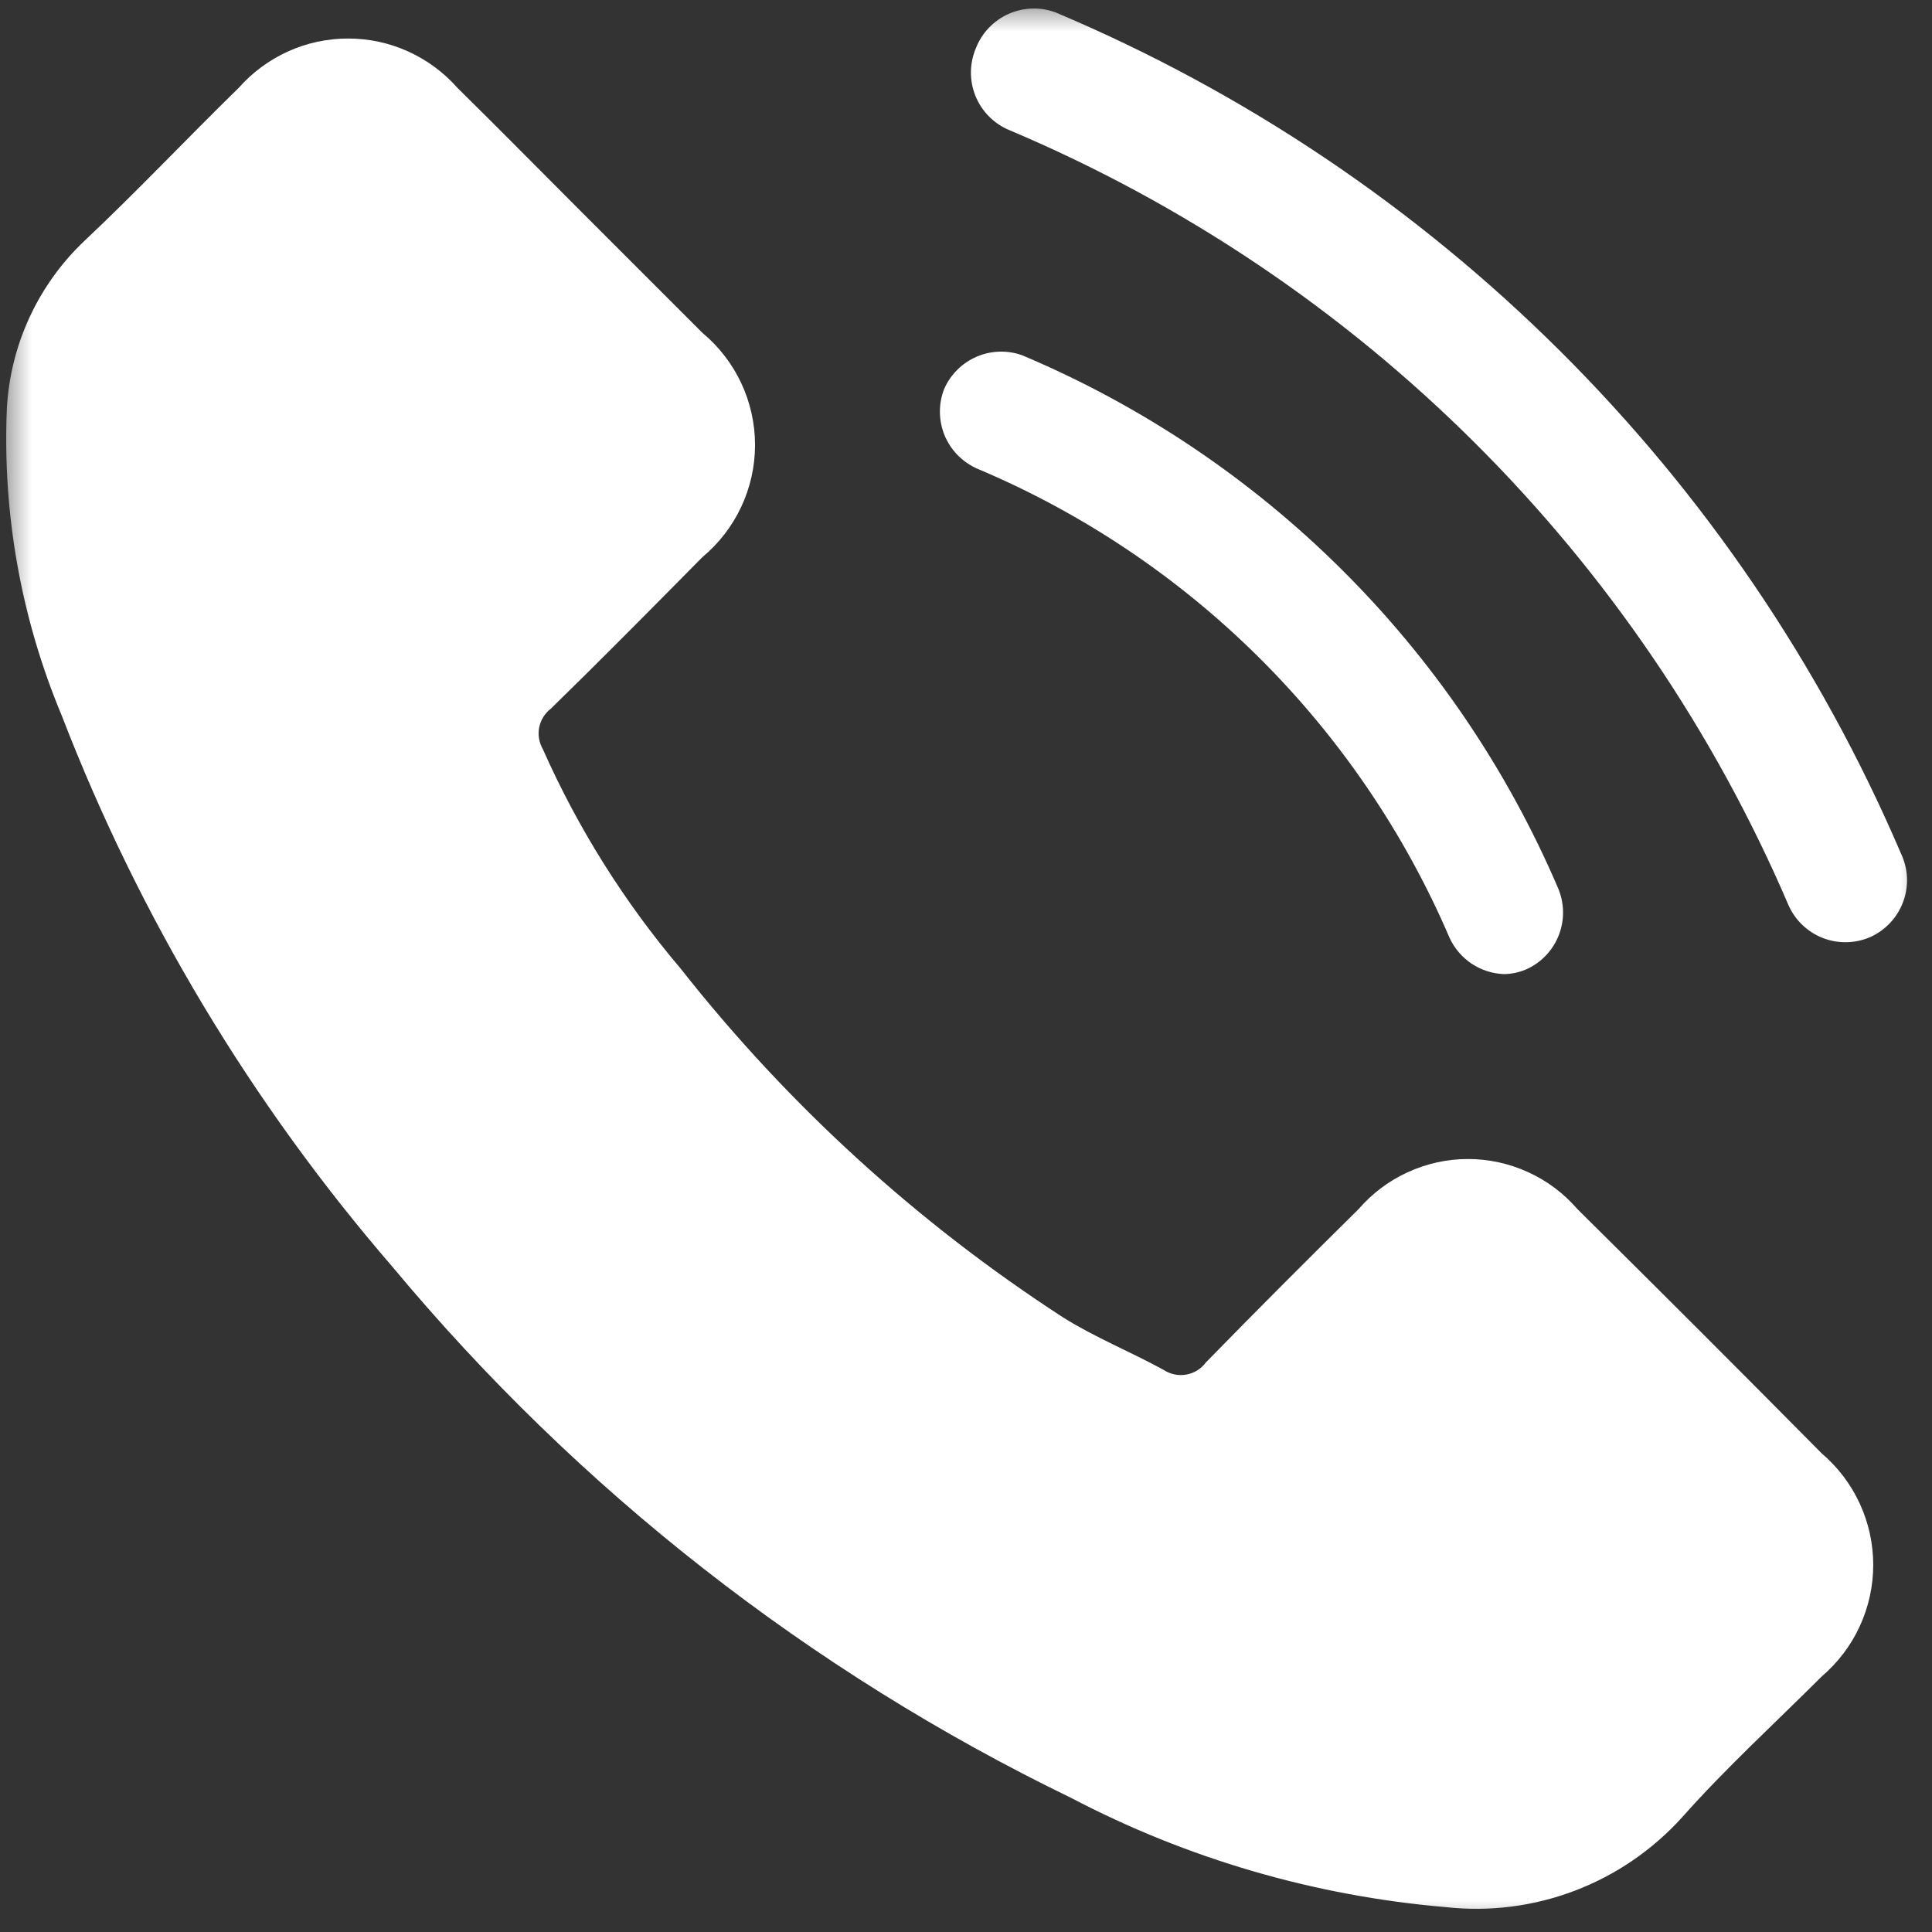 <svg width="31" height="31" viewBox="0 0 31 31" fill="none" xmlns="http://www.w3.org/2000/svg">
<rect x="0" y="0" width="31" height="31" fill="#333333" stroke="none"/>
<g clip-path="url(#clip0_107_2)">
<mask id="mask0_107_2" style="mask-type:luminance" maskUnits="userSpaceOnUse" x="0" y="0" width="31" height="31">
<path d="M31 0H0V31H31V0Z" fill="white"/>
</mask>
<g mask="url(#mask0_107_2)">
<path d="M25.31 19.4C25.092 19.148 24.823 18.946 24.52 18.808C24.217 18.669 23.888 18.597 23.555 18.597C23.222 18.597 22.893 18.669 22.59 18.808C22.287 18.946 22.018 19.148 21.8 19.4C20.98 20.21 20.16 21.03 19.35 21.86C19.274 21.964 19.161 22.034 19.034 22.056C18.907 22.079 18.777 22.051 18.67 21.98C18.14 21.69 17.57 21.46 17.06 21.14C14.72 19.623 12.645 17.731 10.92 15.54C10.019 14.478 9.275 13.293 8.71 12.02C8.649 11.914 8.628 11.79 8.652 11.67C8.676 11.551 8.743 11.444 8.84 11.37C9.66 10.57 10.46 9.76 11.27 8.94C11.534 8.72 11.747 8.445 11.893 8.134C12.039 7.823 12.115 7.484 12.115 7.14C12.115 6.796 12.039 6.457 11.893 6.146C11.747 5.835 11.534 5.56 11.27 5.34L9.34 3.41C8.68 2.75 8.02 2.08 7.34 1.41C7.12 1.161 6.85 0.962 6.548 0.825C6.245 0.688 5.917 0.618 5.585 0.618C5.253 0.618 4.925 0.688 4.622 0.825C4.32 0.962 4.05 1.161 3.83 1.41C3 2.22 2.21 3.06 1.36 3.86C0.612 4.566 0.164 5.533 0.11 6.56C0.039 8.245 0.339 9.924 0.99 11.48C2.237 14.714 4.034 17.708 6.3 20.33C9.283 23.912 12.995 26.817 17.19 28.85C19.054 29.826 21.094 30.421 23.19 30.6C23.892 30.679 24.603 30.59 25.264 30.339C25.925 30.089 26.516 29.684 26.99 29.16C27.69 28.37 28.48 27.65 29.23 26.9C29.489 26.679 29.698 26.405 29.84 26.096C29.983 25.787 30.057 25.45 30.057 25.11C30.057 24.77 29.983 24.433 29.84 24.124C29.698 23.815 29.489 23.541 29.23 23.32C27.937 22.013 26.63 20.707 25.31 19.4Z" fill="white"/>
<path d="M30.5 13.69C27.896 7.608 23.035 2.772 16.94 0.2C16.695 0.108 16.423 0.117 16.183 0.223C15.944 0.33 15.756 0.526 15.66 0.77C15.608 0.892 15.58 1.023 15.579 1.156C15.578 1.289 15.603 1.42 15.653 1.543C15.704 1.666 15.778 1.778 15.872 1.872C15.966 1.965 16.077 2.04 16.2 2.09C21.819 4.464 26.299 8.923 28.7 14.53C28.807 14.768 29.003 14.954 29.246 15.05C29.489 15.145 29.76 15.141 30 15.04C30.123 14.986 30.234 14.908 30.326 14.81C30.419 14.713 30.49 14.597 30.537 14.471C30.584 14.345 30.604 14.211 30.598 14.077C30.592 13.943 30.558 13.811 30.5 13.69Z" fill="white"/>
<path d="M15.68 7.52C19.086 8.955 21.803 11.654 23.26 15.05C23.337 15.217 23.46 15.36 23.613 15.463C23.767 15.565 23.946 15.623 24.13 15.63C24.265 15.629 24.398 15.598 24.52 15.54C24.75 15.427 24.928 15.231 25.017 14.991C25.107 14.751 25.1 14.486 25 14.25C23.348 10.394 20.265 7.329 16.4 5.7C16.162 5.615 15.901 5.624 15.669 5.724C15.437 5.825 15.252 6.009 15.15 6.24C15.056 6.48 15.059 6.748 15.157 6.987C15.256 7.225 15.444 7.416 15.68 7.52Z" fill="white"/>
</g>
</g>
<defs>
<clipPath id="clip0_107_2">
<rect width="31" height="31" fill="white"/>
</clipPath>
</defs>
</svg>
